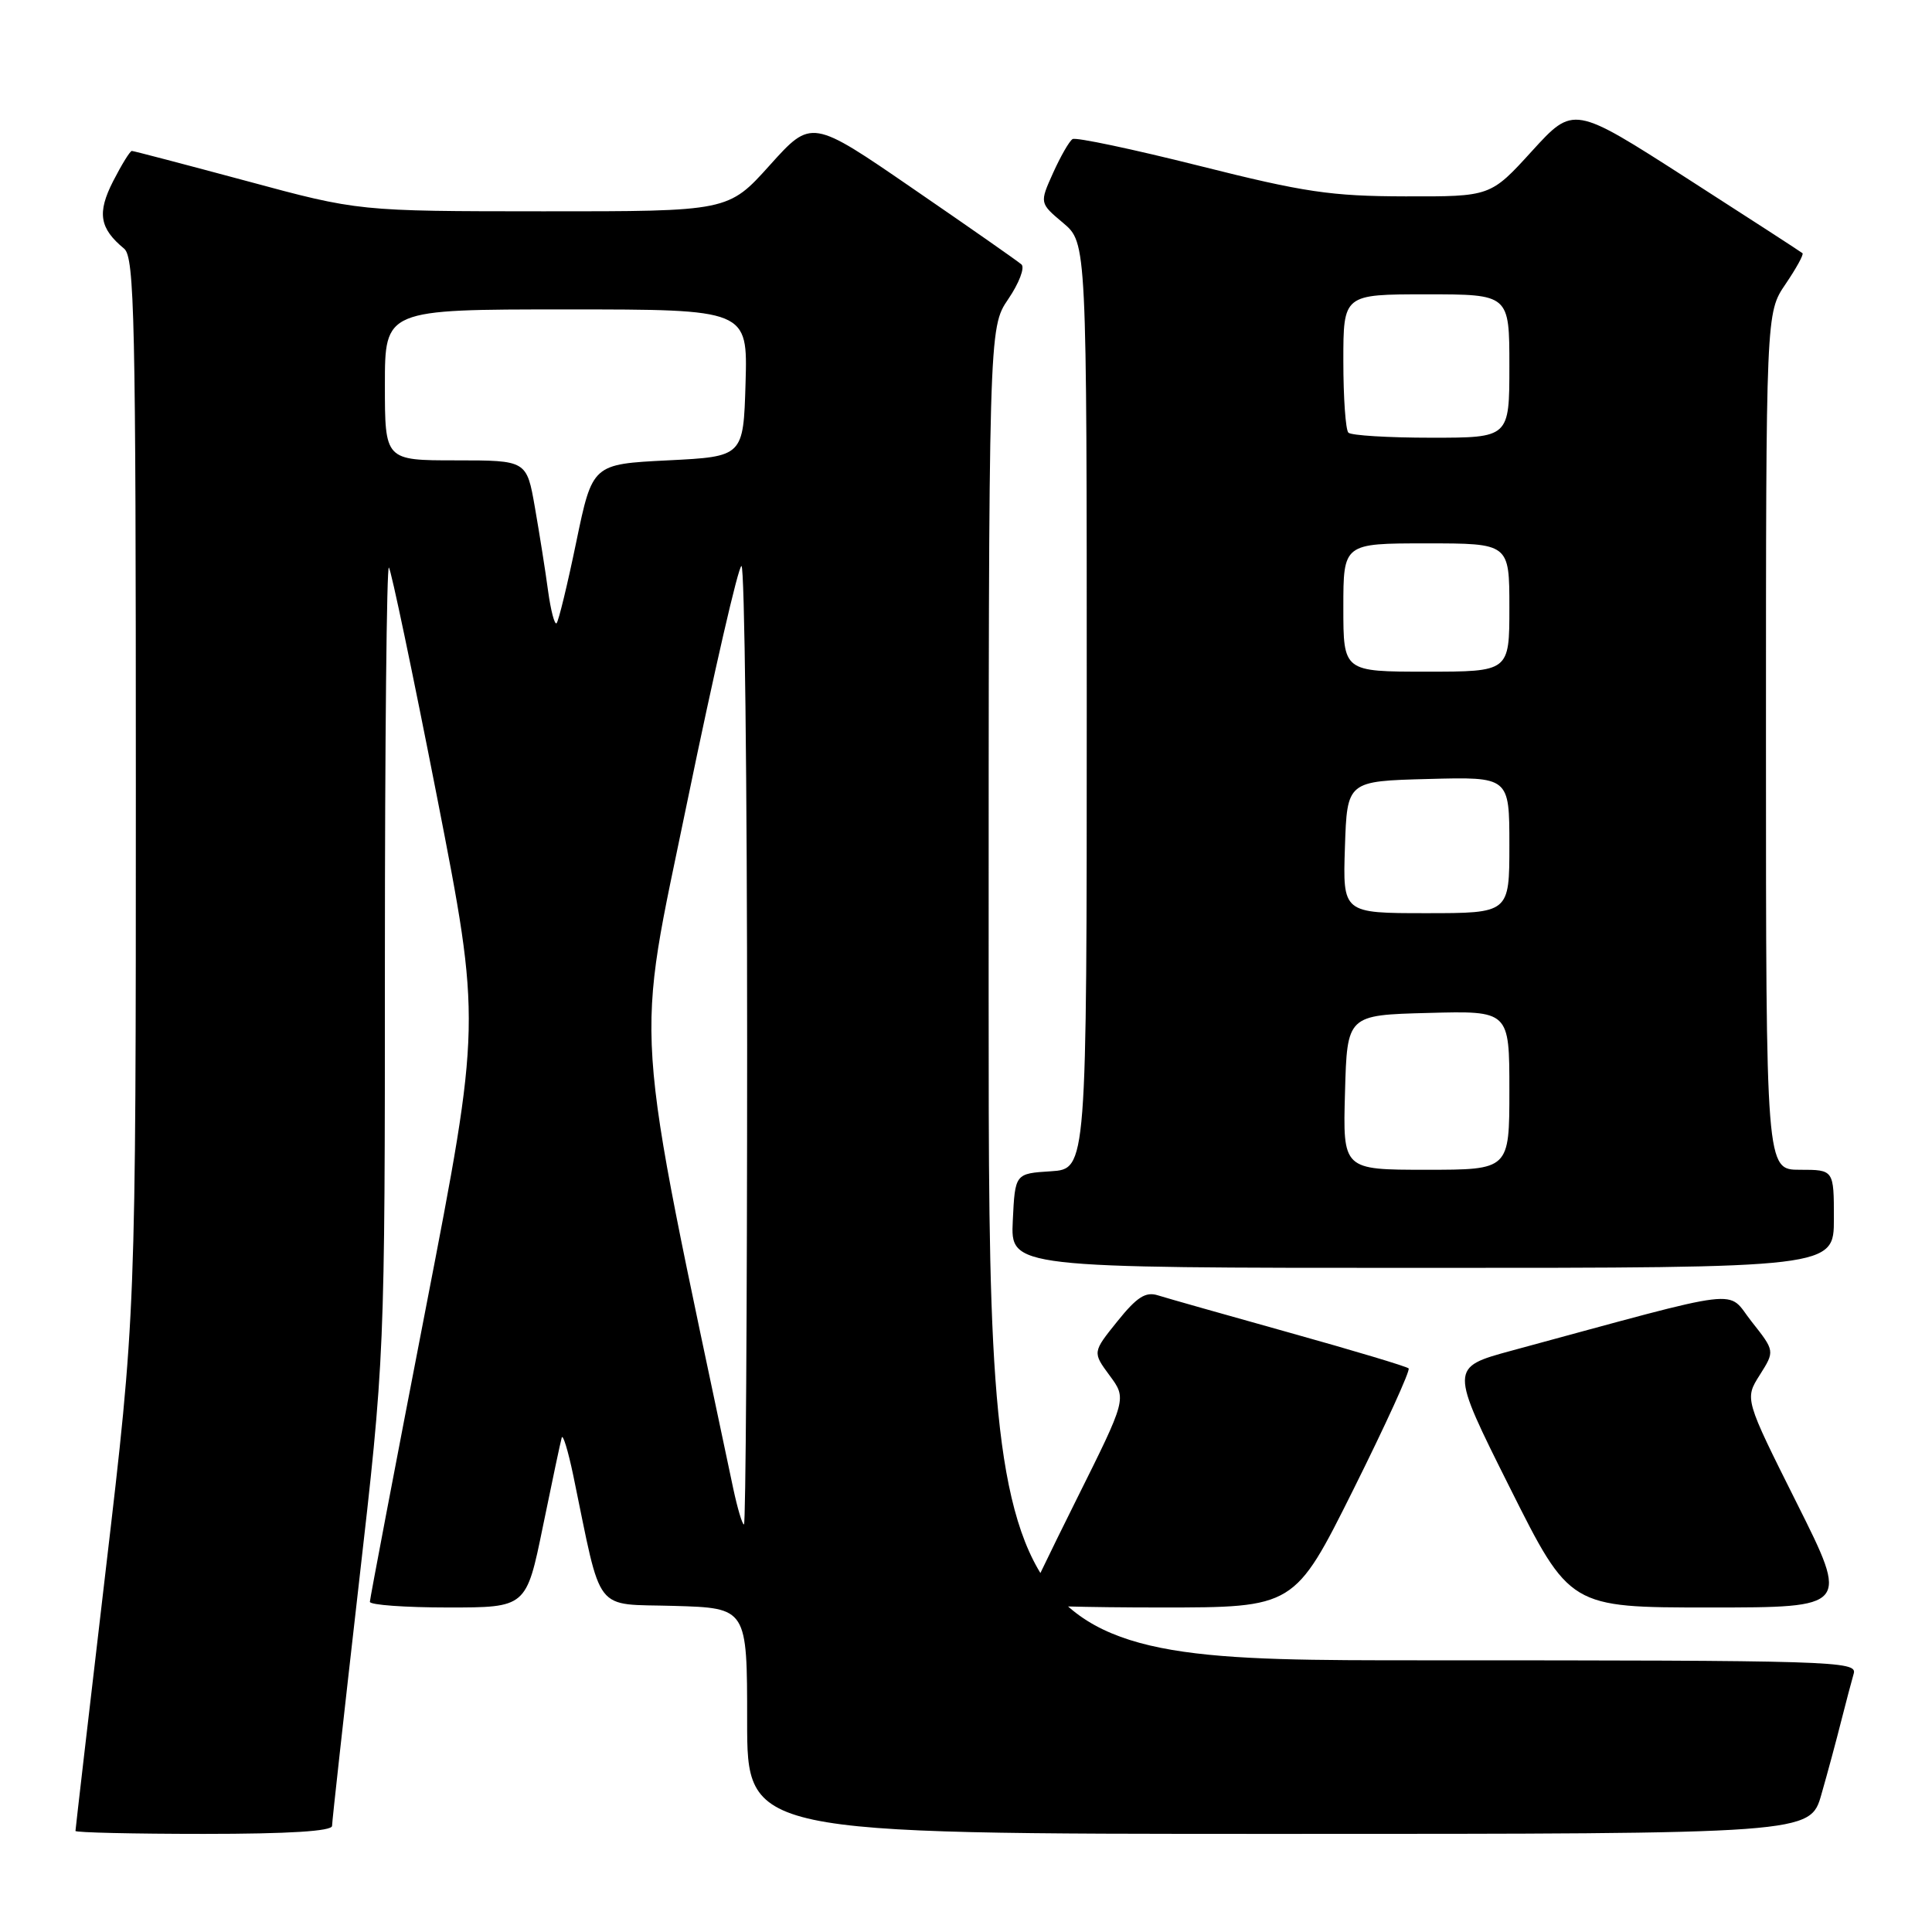 <?xml version="1.0" encoding="UTF-8" standalone="no"?>
<!DOCTYPE svg PUBLIC "-//W3C//DTD SVG 1.1//EN" "http://www.w3.org/Graphics/SVG/1.1/DTD/svg11.dtd" >
<svg xmlns="http://www.w3.org/2000/svg" xmlns:xlink="http://www.w3.org/1999/xlink" version="1.1" viewBox="0 0 256 256">
 <g >
 <path fill="currentColor"
d=" M 44.00 241.94 C 44.00 241.36 45.58 227.12 47.50 210.29 C 51.00 179.69 51.00 179.69 51.00 127.18 C 51.00 98.30 51.24 74.91 51.53 75.20 C 51.82 75.49 54.69 89.18 57.91 105.61 C 63.75 135.50 63.75 135.50 56.39 173.50 C 52.34 194.40 49.02 211.84 49.01 212.25 C 49.01 212.66 53.67 213.00 59.37 213.00 C 69.74 213.00 69.74 213.00 71.94 202.25 C 73.15 196.34 74.27 191.05 74.43 190.50 C 74.58 189.95 75.27 192.20 75.96 195.50 C 79.83 214.16 78.52 212.47 89.33 212.79 C 99.00 213.07 99.00 213.07 99.00 228.04 C 99.00 243.00 99.00 243.00 169.43 243.00 C 239.86 243.00 239.86 243.00 241.35 237.75 C 242.18 234.86 243.36 230.47 243.98 228.00 C 244.61 225.53 245.35 222.71 245.63 221.75 C 246.11 220.10 242.92 220.00 188.57 220.00 C 131.00 220.00 131.00 220.00 131.00 131.73 C 131.00 43.46 131.00 43.46 133.60 39.63 C 135.03 37.53 135.82 35.46 135.35 35.04 C 134.88 34.62 128.43 30.11 121.01 25.02 C 107.53 15.75 107.53 15.75 102.01 21.88 C 96.50 28.01 96.50 28.01 72.00 28.00 C 47.50 27.99 47.50 27.99 32.70 23.99 C 24.55 21.80 17.70 20.00 17.47 20.00 C 17.23 20.00 16.12 21.81 14.99 24.01 C 12.85 28.21 13.18 30.25 16.45 32.95 C 17.82 34.10 18.00 42.14 18.00 104.14 C 18.00 174.03 18.00 174.03 14.00 208.12 C 11.80 226.88 10.00 242.40 10.00 242.61 C 10.00 242.82 17.65 243.00 27.00 243.00 C 38.28 243.00 44.00 242.64 44.00 241.94 Z  M 179.32 197.39 C 183.60 188.80 186.90 181.57 186.65 181.32 C 186.41 181.07 179.30 178.94 170.85 176.58 C 162.41 174.22 154.57 172.00 153.43 171.64 C 151.80 171.12 150.64 171.87 148.06 175.08 C 144.76 179.18 144.76 179.18 147.03 182.26 C 149.30 185.33 149.30 185.33 142.65 198.67 C 138.99 206.01 136.00 212.24 136.00 212.51 C 136.00 212.78 143.99 213.00 153.76 213.00 C 171.53 213.00 171.53 213.00 179.32 197.39 Z  M 238.09 199.18 C 231.17 185.36 231.17 185.36 233.18 182.19 C 235.18 179.02 235.18 179.02 232.10 175.12 C 228.67 170.79 231.94 170.39 200.29 178.97 C 192.09 181.20 192.09 181.20 200.05 197.10 C 208.01 213.00 208.01 213.00 226.51 213.00 C 245.01 213.00 245.01 213.00 238.09 199.18 Z  M 243.00 161.50 C 243.00 155.00 243.00 155.00 238.50 155.00 C 234.00 155.00 234.00 155.00 234.00 98.23 C 234.00 41.46 234.00 41.46 236.59 37.65 C 238.01 35.56 239.03 33.71 238.84 33.55 C 238.65 33.38 231.75 28.91 223.50 23.61 C 208.50 13.98 208.50 13.98 203.00 20.01 C 197.50 26.05 197.50 26.05 186.21 26.02 C 176.38 26.00 172.83 25.48 158.90 21.97 C 150.09 19.76 142.54 18.16 142.12 18.43 C 141.69 18.69 140.54 20.70 139.54 22.91 C 137.74 26.91 137.74 26.91 140.87 29.54 C 144.00 32.18 144.00 32.18 144.00 93.53 C 144.00 154.89 144.00 154.89 139.25 155.20 C 134.50 155.50 134.50 155.50 134.20 161.75 C 133.90 168.00 133.90 168.00 188.45 168.00 C 243.00 168.00 243.00 168.00 243.00 161.50 Z  M 97.16 197.25 C 83.68 133.30 84.13 139.96 91.09 106.12 C 94.62 89.01 97.84 75.00 98.25 75.00 C 98.66 75.00 99.00 103.58 99.00 138.50 C 99.00 173.43 98.81 202.00 98.58 202.00 C 98.35 202.00 97.72 199.86 97.16 197.25 Z  M 72.62 78.28 C 72.27 75.65 71.48 70.69 70.88 67.25 C 69.79 61.00 69.79 61.00 60.40 61.00 C 51.00 61.00 51.00 61.00 51.00 51.00 C 51.00 41.00 51.00 41.00 75.04 41.00 C 99.07 41.00 99.07 41.00 98.79 50.75 C 98.50 60.50 98.50 60.50 88.50 61.00 C 78.50 61.50 78.50 61.50 76.36 71.80 C 75.19 77.47 74.01 82.32 73.75 82.58 C 73.49 82.84 72.98 80.90 72.62 78.28 Z  M 178.22 144.75 C 178.50 134.50 178.50 134.50 189.25 134.22 C 200.00 133.93 200.00 133.93 200.00 144.47 C 200.00 155.00 200.00 155.00 188.97 155.00 C 177.93 155.00 177.93 155.00 178.22 144.75 Z  M 178.21 112.25 C 178.50 103.50 178.50 103.50 189.25 103.22 C 200.00 102.93 200.00 102.93 200.00 111.97 C 200.00 121.00 200.00 121.00 188.96 121.00 C 177.92 121.00 177.92 121.00 178.21 112.25 Z  M 178.00 80.50 C 178.00 72.00 178.00 72.00 189.00 72.00 C 200.00 72.00 200.00 72.00 200.00 80.50 C 200.00 89.00 200.00 89.00 189.00 89.00 C 178.00 89.00 178.00 89.00 178.00 80.50 Z  M 178.67 57.33 C 178.30 56.97 178.00 52.69 178.00 47.83 C 178.00 39.00 178.00 39.00 189.00 39.00 C 200.00 39.00 200.00 39.00 200.00 48.50 C 200.00 58.00 200.00 58.00 189.67 58.00 C 183.98 58.00 179.03 57.70 178.67 57.33 Z "/>
</g>
</svg>